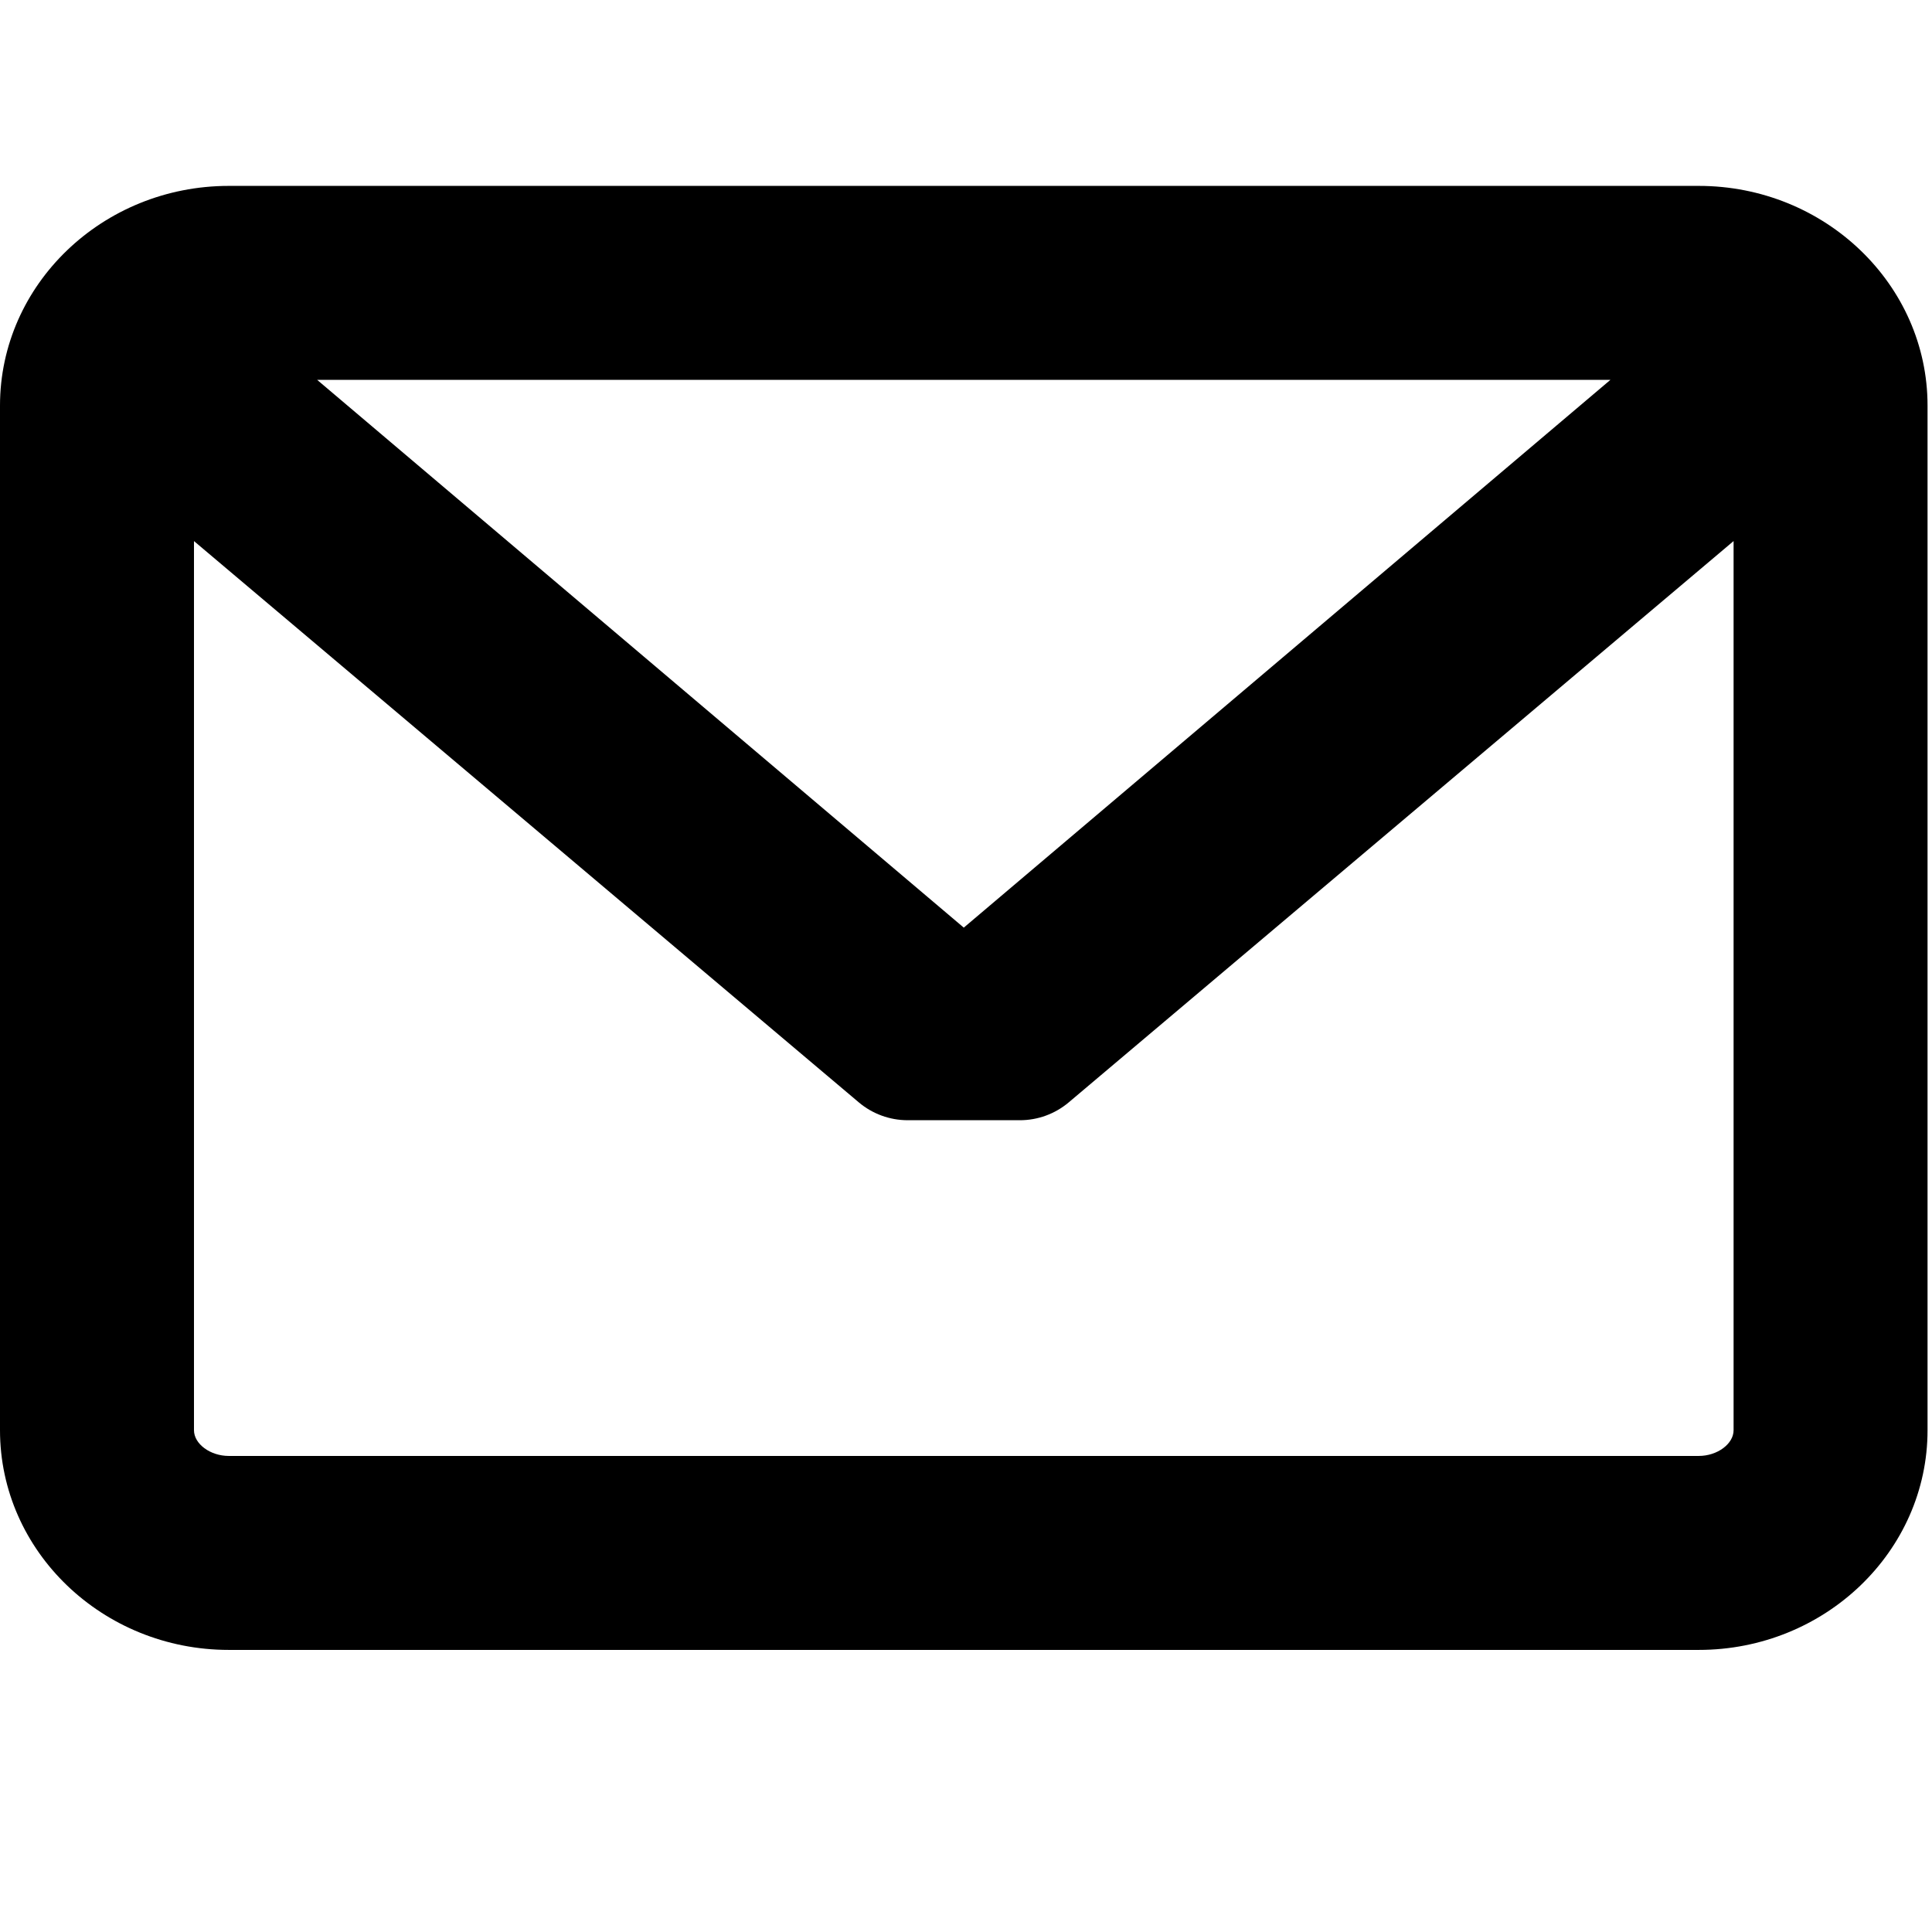 <!-- Generated by IcoMoon.io -->
<svg version="1.1" xmlns="http://www.w3.org/2000/svg" width="512" height="512" viewBox="0 0 512 512">
<path d="M450.191 49.264h-389.561c-33.431 0-60.63 26.12-60.63 58.225v271.53c0 32.105 27.199 58.225 60.63 58.225h389.561c33.431 0 60.628-26.12 60.628-58.225v-271.53c0-32.105-27.197-58.225-60.629-58.225zM450.191 385.84h-389.561c-4.914 0-9.224-3.187-9.224-6.822v-235.625l176.188 148.748c3.612 3.050 8.206 4.729 12.935 4.729l29.756 0.002c4.727 0 9.323-1.68 12.937-4.731l176.196-148.752v235.632c0 3.632-4.314 6.819-9.226 6.819zM255.411 245.831l-171.365-145.165h342.73l-171.365 145.165z"></path>
</svg>
